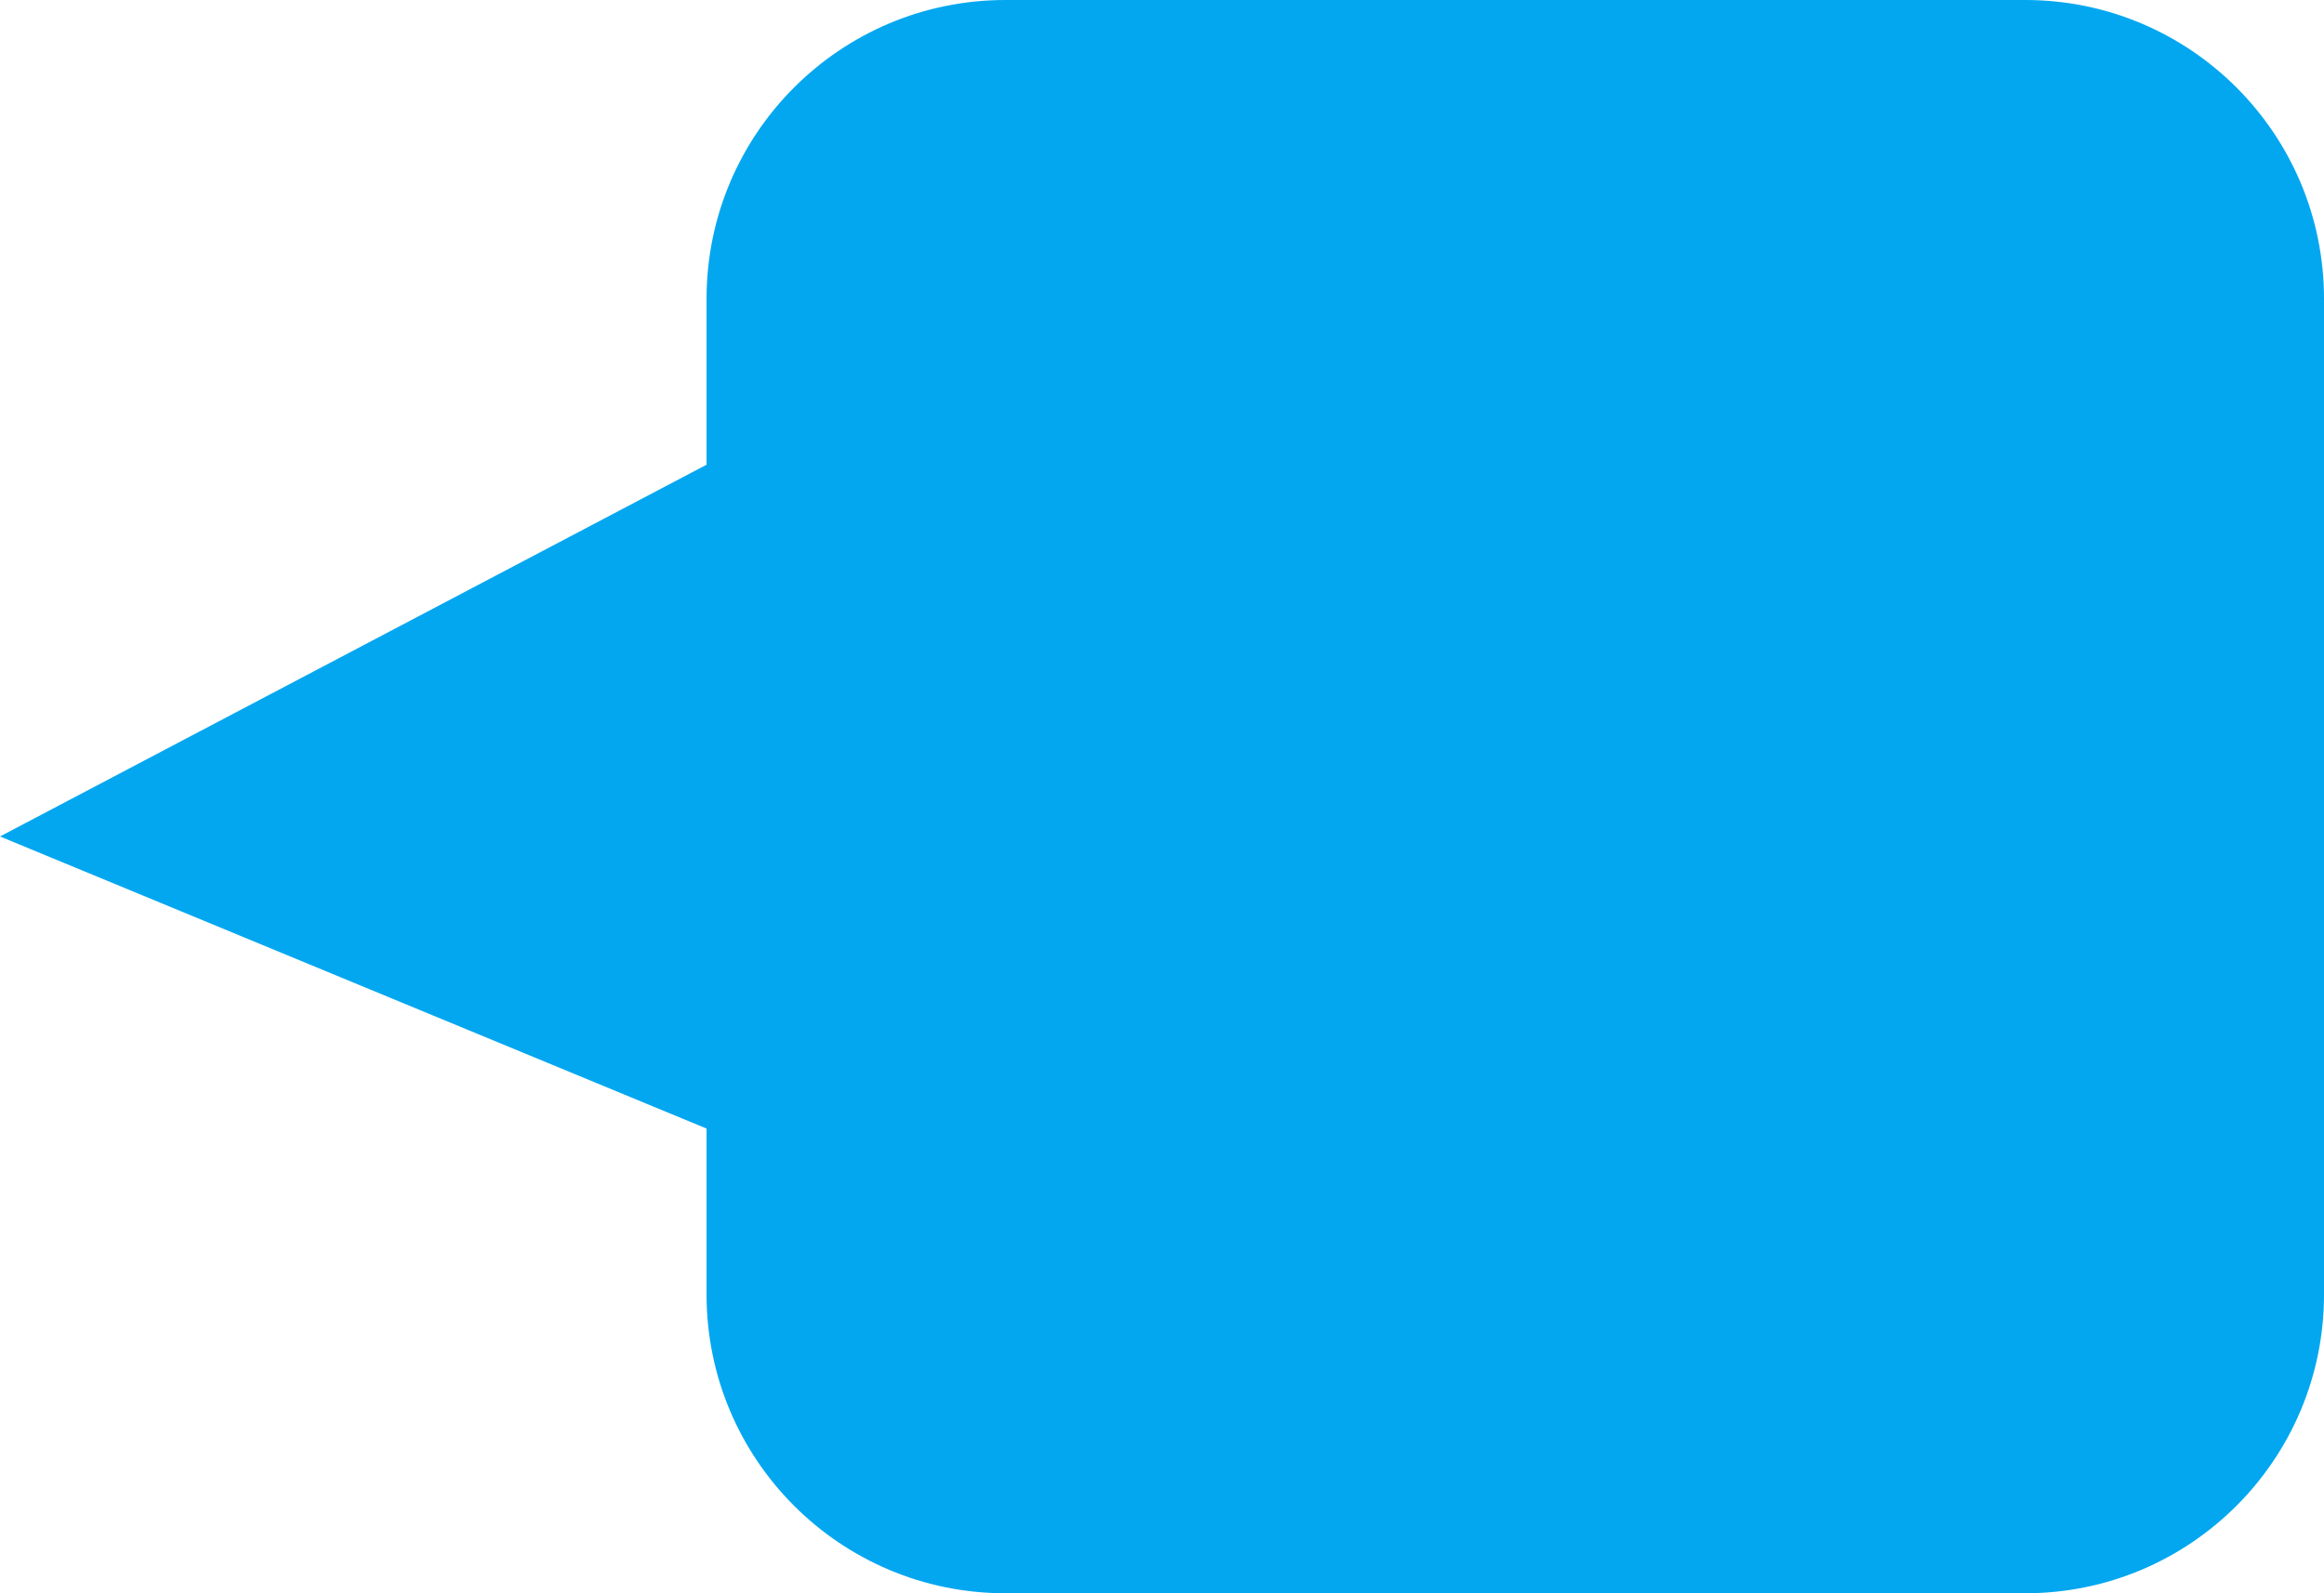 ﻿<?xml version="1.0" encoding="utf-8"?>
<svg version="1.1" xmlns:xlink="http://www.w3.org/1999/xlink" width="70px" height="48px" xmlns="http://www.w3.org/2000/svg">
  <g transform="matrix(1 0 0 1 -783 -338 )">
    <path d="M 804.282 377  C 804.282 377  804.282 372  804.282 372  C 804.282 372  783 363.2  783 363.2  C 783 363.2  804.282 352  804.282 352  C 804.282 352  804.282 347  804.282 347  C 804.282 342.029  808.312 338  813.282 338  C 813.282 338  844 338  844 338  C 848.971 338  853 342.029  853 347  C 853 347  853 377  853 377  C 853 381.971  848.971 386  844 386  C 844 386  813.282 386  813.282 386  C 808.312 386  804.282 381.971  804.282 377  Z " fill-rule="nonzero" fill="#02a7f0" stroke="none" />
  </g>
</svg>